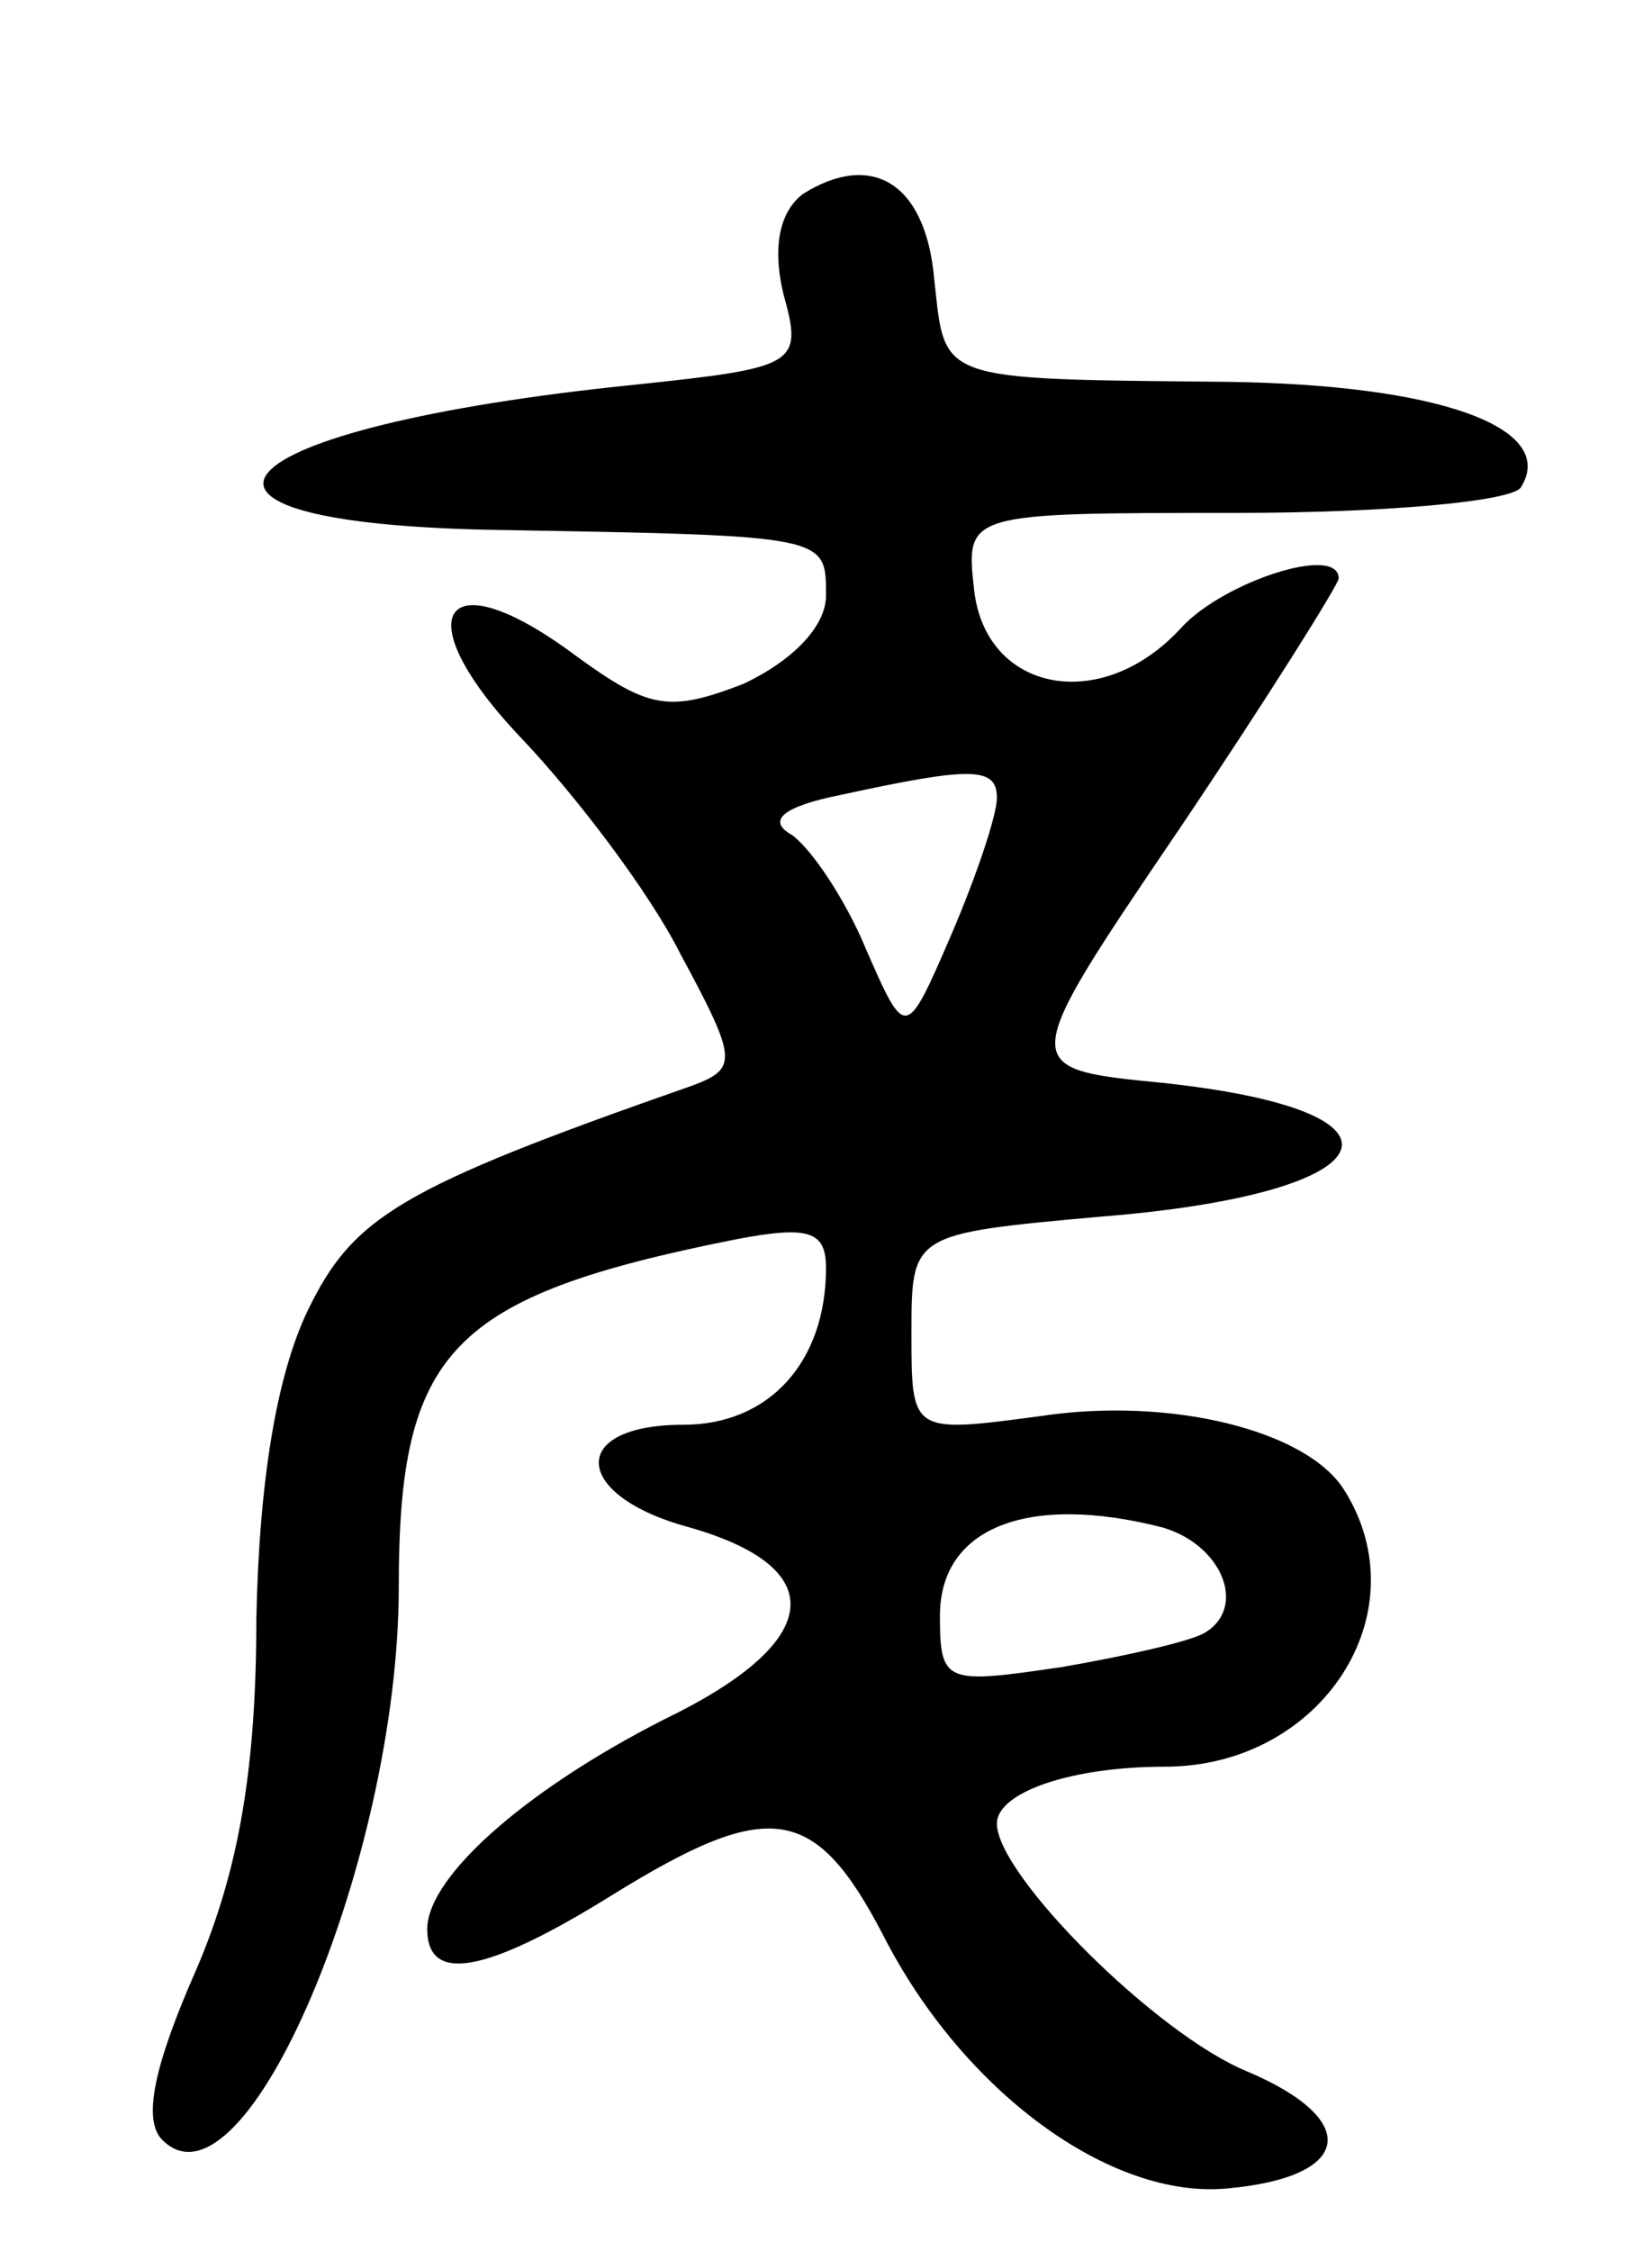 <svg version="1.0" xmlns="http://www.w3.org/2000/svg"
 width="58pt" height="79pt" viewBox="0 0 58 79"
 preserveAspectRatio="xMidYMid meet">
<g transform="translate(0,79) scale(0.1,-0.1)"
fill="#000000" stroke="none">
<path d="M282 722 c-8 -6 -11 -18 -7 -35 7 -25 5 -26 -52 -32 -148 -15 -179
-49 -47 -51 115 -2 114 -2 114 -23 0 -11 -12 -23 -29 -31 -26 -10 -33 -9 -59
10 -47 35 -60 14 -19 -29 19 -20 45 -54 56 -76 20 -37 20 -40 4 -46 -103 -36
-119 -46 -135 -79 -11 -23 -17 -60 -18 -108 0 -52 -6 -88 -21 -123 -15 -34
-19 -53 -12 -60 29 -29 83 99 83 194 0 83 18 102 118 122 26 5 32 3 32 -10 0
-33 -20 -55 -50 -55 -41 0 -39 -25 2 -36 49 -14 47 -39 -4 -65 -51 -25 -88
-57 -88 -76 0 -19 20 -16 65 12 55 34 71 32 95 -14 28 -55 80 -93 121 -89 44
4 47 24 7 41 -32 13 -88 69 -88 87 0 11 26 20 59 20 55 0 90 54 63 97 -13 21
-61 33 -107 26 -45 -6 -45 -6 -45 29 0 35 0 35 66 41 102 8 116 37 22 47 -51
5 -51 5 6 89 31 46 56 86 56 88 0 12 -40 -1 -55 -17 -28 -31 -69 -23 -73 13
-3 27 -3 27 92 27 52 0 97 4 100 9 13 21 -29 36 -103 37 -103 1 -99 0 -103 36
-3 34 -22 45 -46 30z m68 -212 c0 -6 -7 -27 -16 -48 -16 -37 -16 -37 -30 -5
-7 17 -19 35 -26 40 -9 5 -3 10 17 14 46 10 55 10 55 -1z m58 -256 c21 -6 30
-28 15 -37 -5 -3 -27 -8 -50 -12 -41 -6 -43 -6 -43 18 0 31 31 43 78 31z"/>
</g>
</svg>
